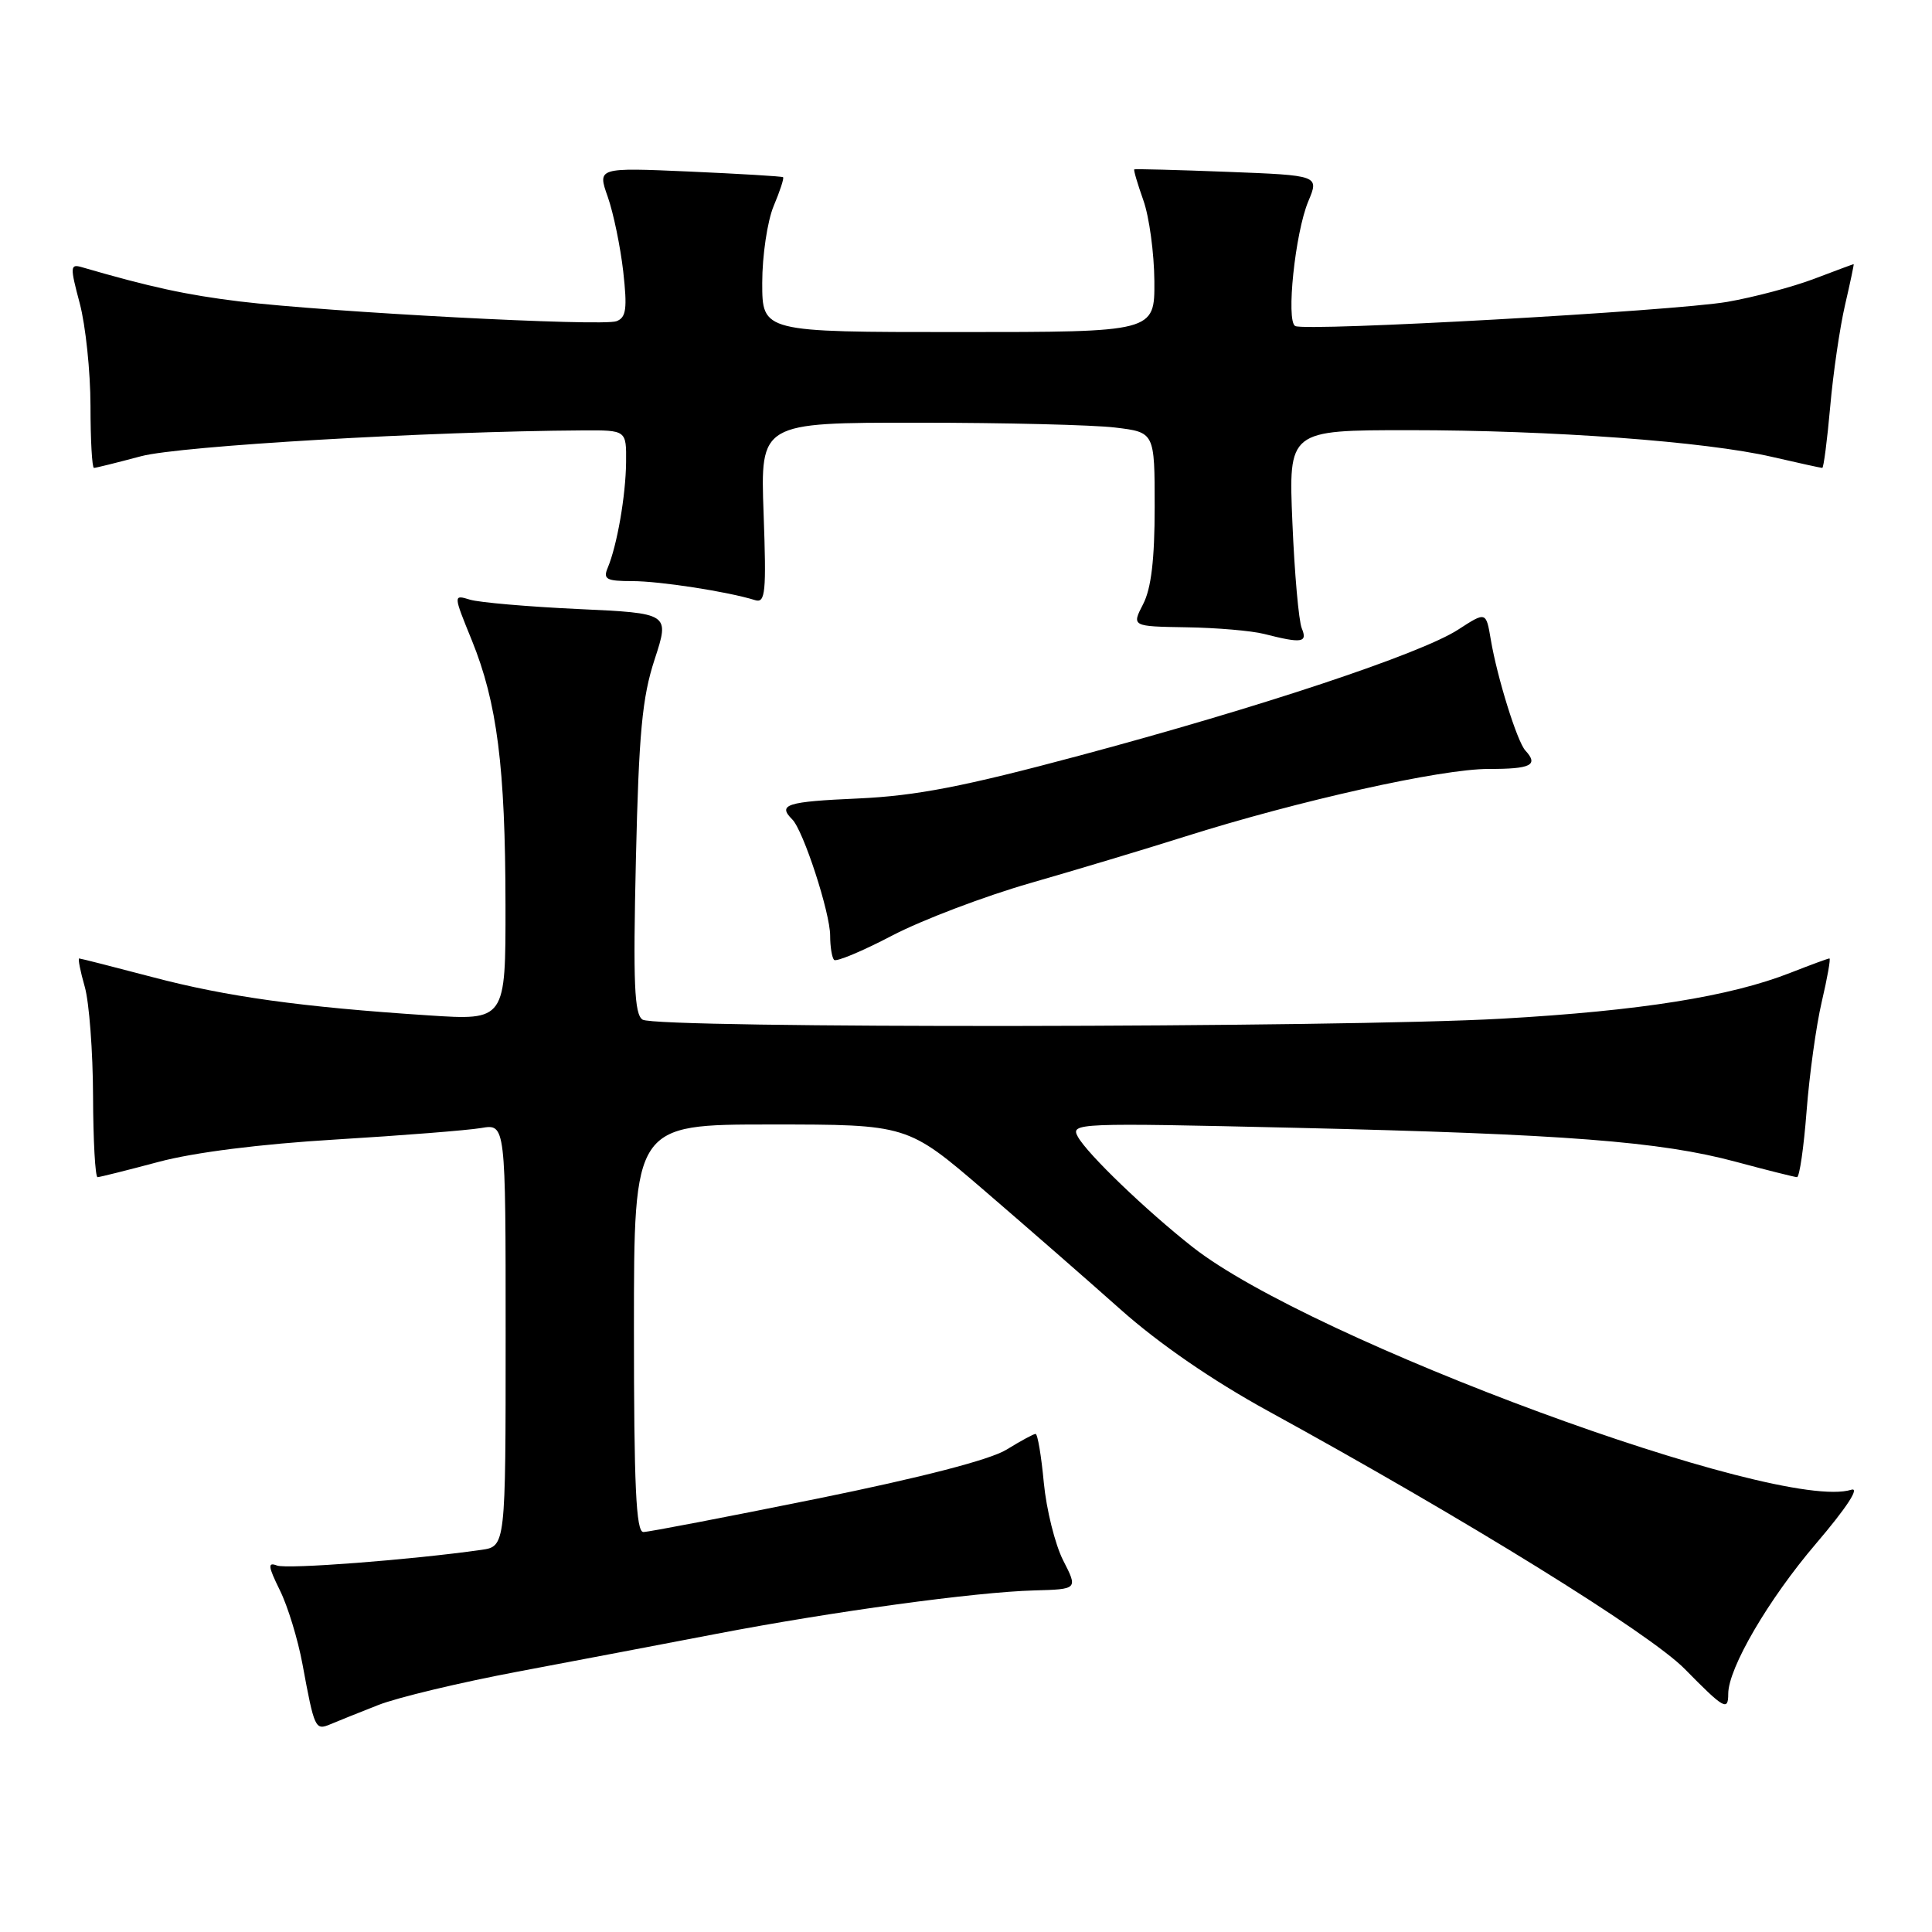 <?xml version="1.0" encoding="UTF-8" standalone="no"?>
<!DOCTYPE svg PUBLIC "-//W3C//DTD SVG 1.1//EN" "http://www.w3.org/Graphics/SVG/1.1/DTD/svg11.dtd" >
<svg xmlns="http://www.w3.org/2000/svg" xmlns:xlink="http://www.w3.org/1999/xlink" version="1.1" viewBox="0 0 256 256">
 <g >
 <path fill="currentColor"
d=" M 50.11 225.93 C 52.64 224.93 60.97 222.94 68.61 221.50 C 76.25 220.06 88.12 217.80 95.00 216.48 C 110.32 213.54 129.26 210.95 137.03 210.74 C 142.83 210.58 142.83 210.58 140.87 206.75 C 139.80 204.64 138.65 200.01 138.31 196.46 C 137.98 192.91 137.49 190.00 137.22 190.00 C 136.96 190.00 135.22 190.94 133.36 192.09 C 131.19 193.42 122.19 195.76 108.24 198.59 C 96.28 201.01 85.94 203.00 85.25 203.00 C 84.28 203.00 84.00 196.93 84.00 176.00 C 84.00 149.00 84.00 149.00 102.12 149.00 C 120.24 149.00 120.24 149.00 130.37 157.70 C 135.94 162.49 144.10 169.61 148.50 173.53 C 153.59 178.06 160.69 182.94 168.00 186.95 C 194.27 201.35 218.58 216.40 223.25 221.16 C 228.45 226.45 229.00 226.76 229.00 224.44 C 229.00 221.04 234.33 211.92 240.62 204.55 C 244.68 199.79 246.49 197.03 245.30 197.40 C 235.69 200.45 173.70 177.60 158.00 165.22 C 151.82 160.35 144.06 152.89 142.82 150.62 C 141.82 148.80 142.65 148.77 171.65 149.44 C 207.35 150.27 220.00 151.25 230.00 153.94 C 234.12 155.05 237.77 155.96 238.11 155.98 C 238.44 155.99 239.01 152.06 239.38 147.25 C 239.75 142.44 240.65 135.91 241.39 132.75 C 242.13 129.59 242.59 127.00 242.41 127.00 C 242.22 127.00 239.92 127.85 237.29 128.88 C 229.27 132.04 217.36 133.94 199.00 134.98 C 177.57 136.19 87.02 136.30 85.15 135.11 C 84.05 134.42 83.88 130.32 84.26 113.88 C 84.65 97.10 85.09 92.42 86.74 87.38 C 88.74 81.26 88.74 81.26 76.62 80.70 C 69.95 80.39 63.50 79.83 62.28 79.46 C 60.05 78.78 60.05 78.78 62.53 84.87 C 65.87 93.11 66.96 101.62 66.98 119.86 C 67.00 135.22 67.00 135.22 56.75 134.54 C 39.93 133.44 30.03 132.07 20.16 129.46 C 15.02 128.11 10.67 127.00 10.49 127.00 C 10.31 127.00 10.64 128.69 11.23 130.75 C 11.82 132.81 12.31 139.34 12.33 145.25 C 12.35 151.16 12.62 155.99 12.93 155.98 C 13.24 155.97 16.88 155.06 21.00 153.96 C 25.69 152.70 34.49 151.59 44.50 150.99 C 53.30 150.46 61.96 149.77 63.75 149.47 C 67.00 148.91 67.00 148.91 67.00 176.91 C 67.00 204.91 67.00 204.91 63.75 205.37 C 54.44 206.69 38.03 207.95 36.70 207.44 C 35.45 206.96 35.52 207.54 37.07 210.69 C 38.12 212.79 39.47 217.21 40.08 220.51 C 41.66 229.07 41.77 229.31 43.76 228.48 C 44.72 228.07 47.57 226.93 50.11 225.93 Z  M 136.50 117.02 C 142.55 115.28 151.77 112.51 156.98 110.86 C 171.99 106.11 190.99 101.87 197.25 101.89 C 202.87 101.90 203.90 101.38 202.12 99.45 C 201.03 98.27 198.38 89.76 197.54 84.76 C 196.91 81.03 196.91 81.03 193.21 83.43 C 188.27 86.63 166.96 93.72 143.00 100.13 C 127.70 104.23 121.40 105.45 113.75 105.80 C 104.20 106.22 103.00 106.60 104.98 108.58 C 106.45 110.05 110.00 120.94 110.00 123.99 C 110.00 125.46 110.24 126.90 110.52 127.19 C 110.81 127.48 114.30 126.02 118.27 123.94 C 122.25 121.87 130.45 118.76 136.50 117.02 Z  M 172.49 83.25 C 172.09 82.29 171.53 75.99 171.25 69.25 C 170.73 57.00 170.73 57.00 186.72 57.00 C 205.59 57.00 225.98 58.50 234.81 60.54 C 238.28 61.34 241.27 62.00 241.46 62.00 C 241.64 62.00 242.11 58.36 242.51 53.90 C 242.90 49.45 243.79 43.38 244.48 40.40 C 245.17 37.43 245.68 35.00 245.62 35.00 C 245.55 35.00 243.19 35.88 240.37 36.95 C 237.55 38.02 232.38 39.39 228.87 40.00 C 221.74 41.22 172.99 43.95 171.62 43.20 C 170.39 42.53 171.61 30.86 173.35 26.69 C 174.80 23.24 174.80 23.24 162.65 22.77 C 155.97 22.51 150.41 22.37 150.30 22.44 C 150.18 22.52 150.73 24.36 151.50 26.54 C 152.28 28.72 152.93 33.54 152.96 37.25 C 153.00 44.00 153.00 44.00 127.00 44.00 C 101.00 44.00 101.00 44.00 101.00 37.47 C 101.00 33.88 101.68 29.31 102.51 27.31 C 103.35 25.32 103.91 23.60 103.76 23.48 C 103.62 23.36 98.02 23.03 91.33 22.73 C 79.16 22.20 79.16 22.20 80.53 26.08 C 81.28 28.21 82.20 32.66 82.58 35.96 C 83.13 40.91 82.98 42.07 81.69 42.56 C 79.83 43.28 43.46 41.36 31.73 39.94 C 24.70 39.08 19.91 38.04 10.83 35.40 C 9.29 34.95 9.27 35.34 10.57 40.21 C 11.34 43.12 11.98 49.21 11.99 53.75 C 11.99 58.29 12.20 62.00 12.45 62.00 C 12.70 62.00 15.51 61.30 18.70 60.45 C 23.84 59.08 56.91 57.15 77.25 57.03 C 83.00 57.00 83.00 57.00 82.96 61.25 C 82.91 65.70 81.77 72.27 80.52 75.25 C 79.89 76.75 80.36 77.00 83.76 77.00 C 87.45 77.00 96.47 78.40 100.05 79.52 C 101.42 79.95 101.56 78.53 101.18 68.01 C 100.75 56.00 100.75 56.00 121.63 56.01 C 133.11 56.01 144.86 56.30 147.75 56.65 C 153.00 57.28 153.00 57.28 153.00 67.19 C 153.00 74.12 152.54 77.99 151.47 80.05 C 149.95 83.00 149.95 83.00 157.22 83.12 C 161.23 83.18 165.85 83.58 167.50 84.00 C 172.52 85.28 173.28 85.16 172.49 83.25 Z "/>
</g>
</svg>